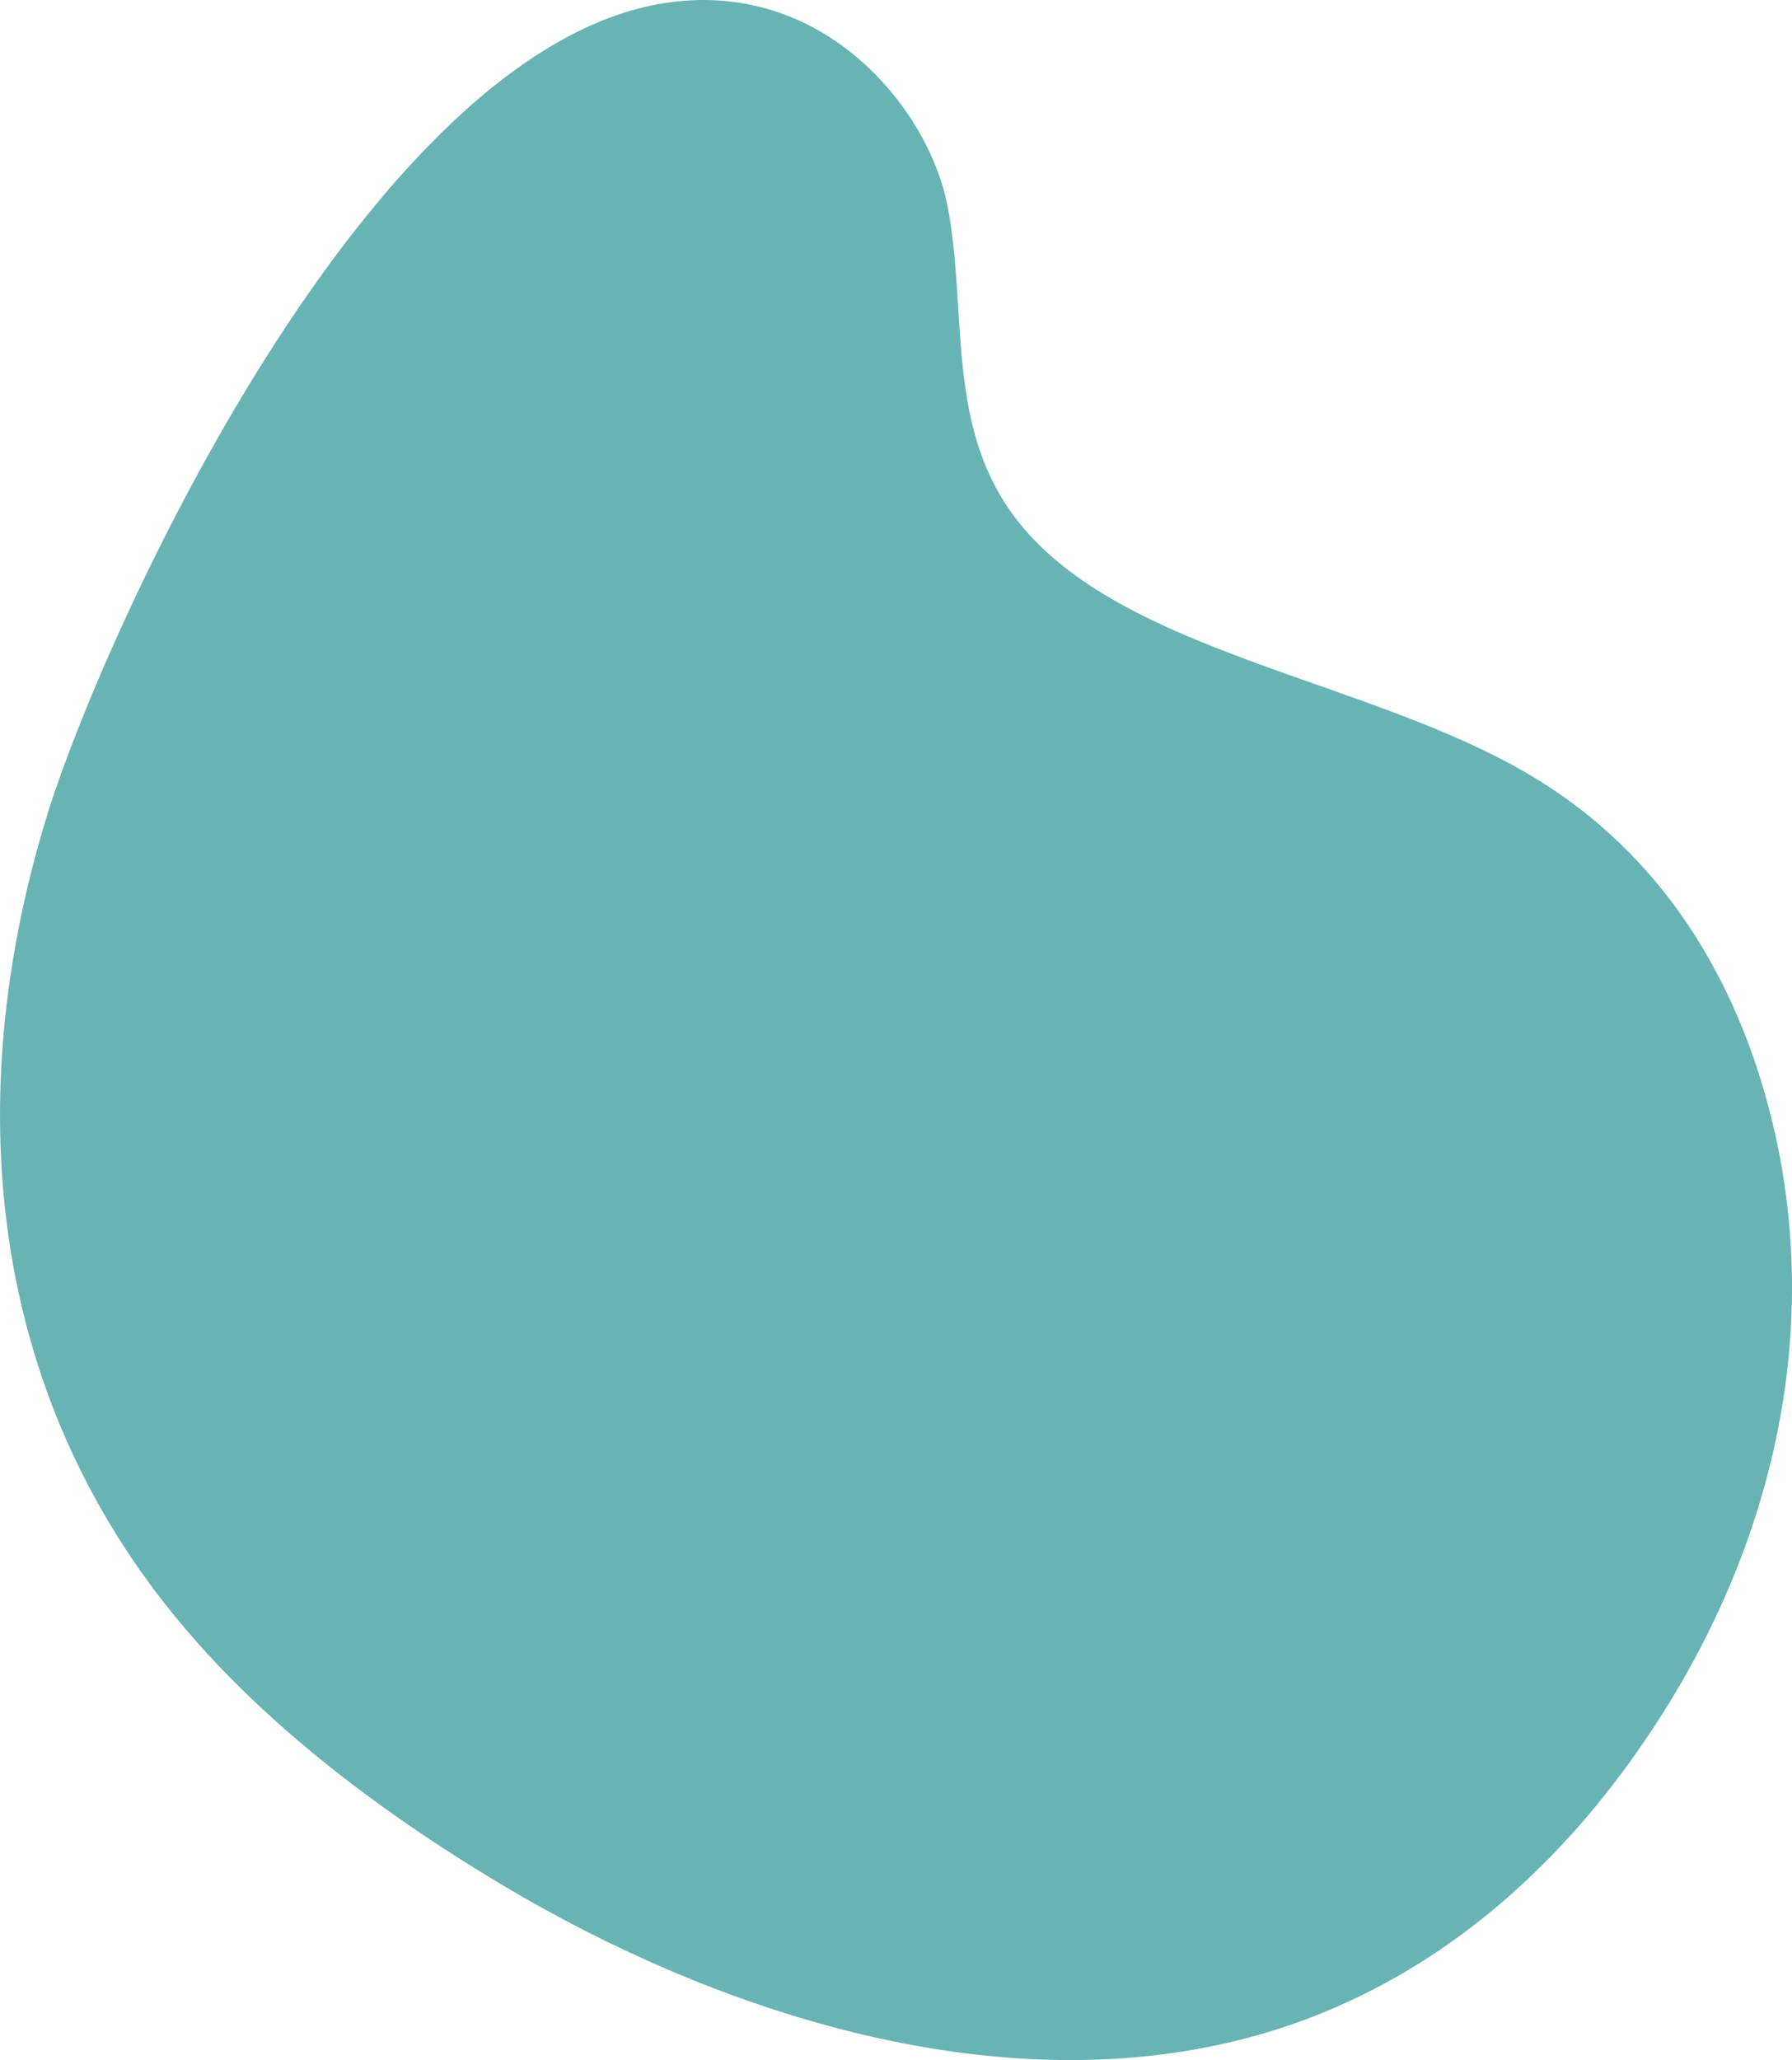 <svg id="_лой_2" xmlns="http://www.w3.org/2000/svg" width="939.74" height="1080" viewBox="0 0 939.74 1080"><g id="Forme54_496357244"><path id="Forme54_496357244-2" d="M921.41 560.05c-19.1-58.12-55.03-115.7-118.77-153.58-84.82-50.41-213.63-63.84-268.44-132.71-39.01-49.02-26.46-110.02-37.37-166.1C486.97 57.13 432.21-10.87 349.39 1.47 192.95 24.83 54.54 332.01 25.38 425.26c-44.16 141.22-35.75 296.67 65.77 421.38 44.6 54.8 105.62 101.93 173.48 142.29 108.62 64.61 254.95 114.02 387.39 80 89.13-22.9 154.05-79.65 198.86-140.01 82.97-111.76 111.09-245.41 70.53-368.87z" fill="#68b4b5"/></g></svg>
